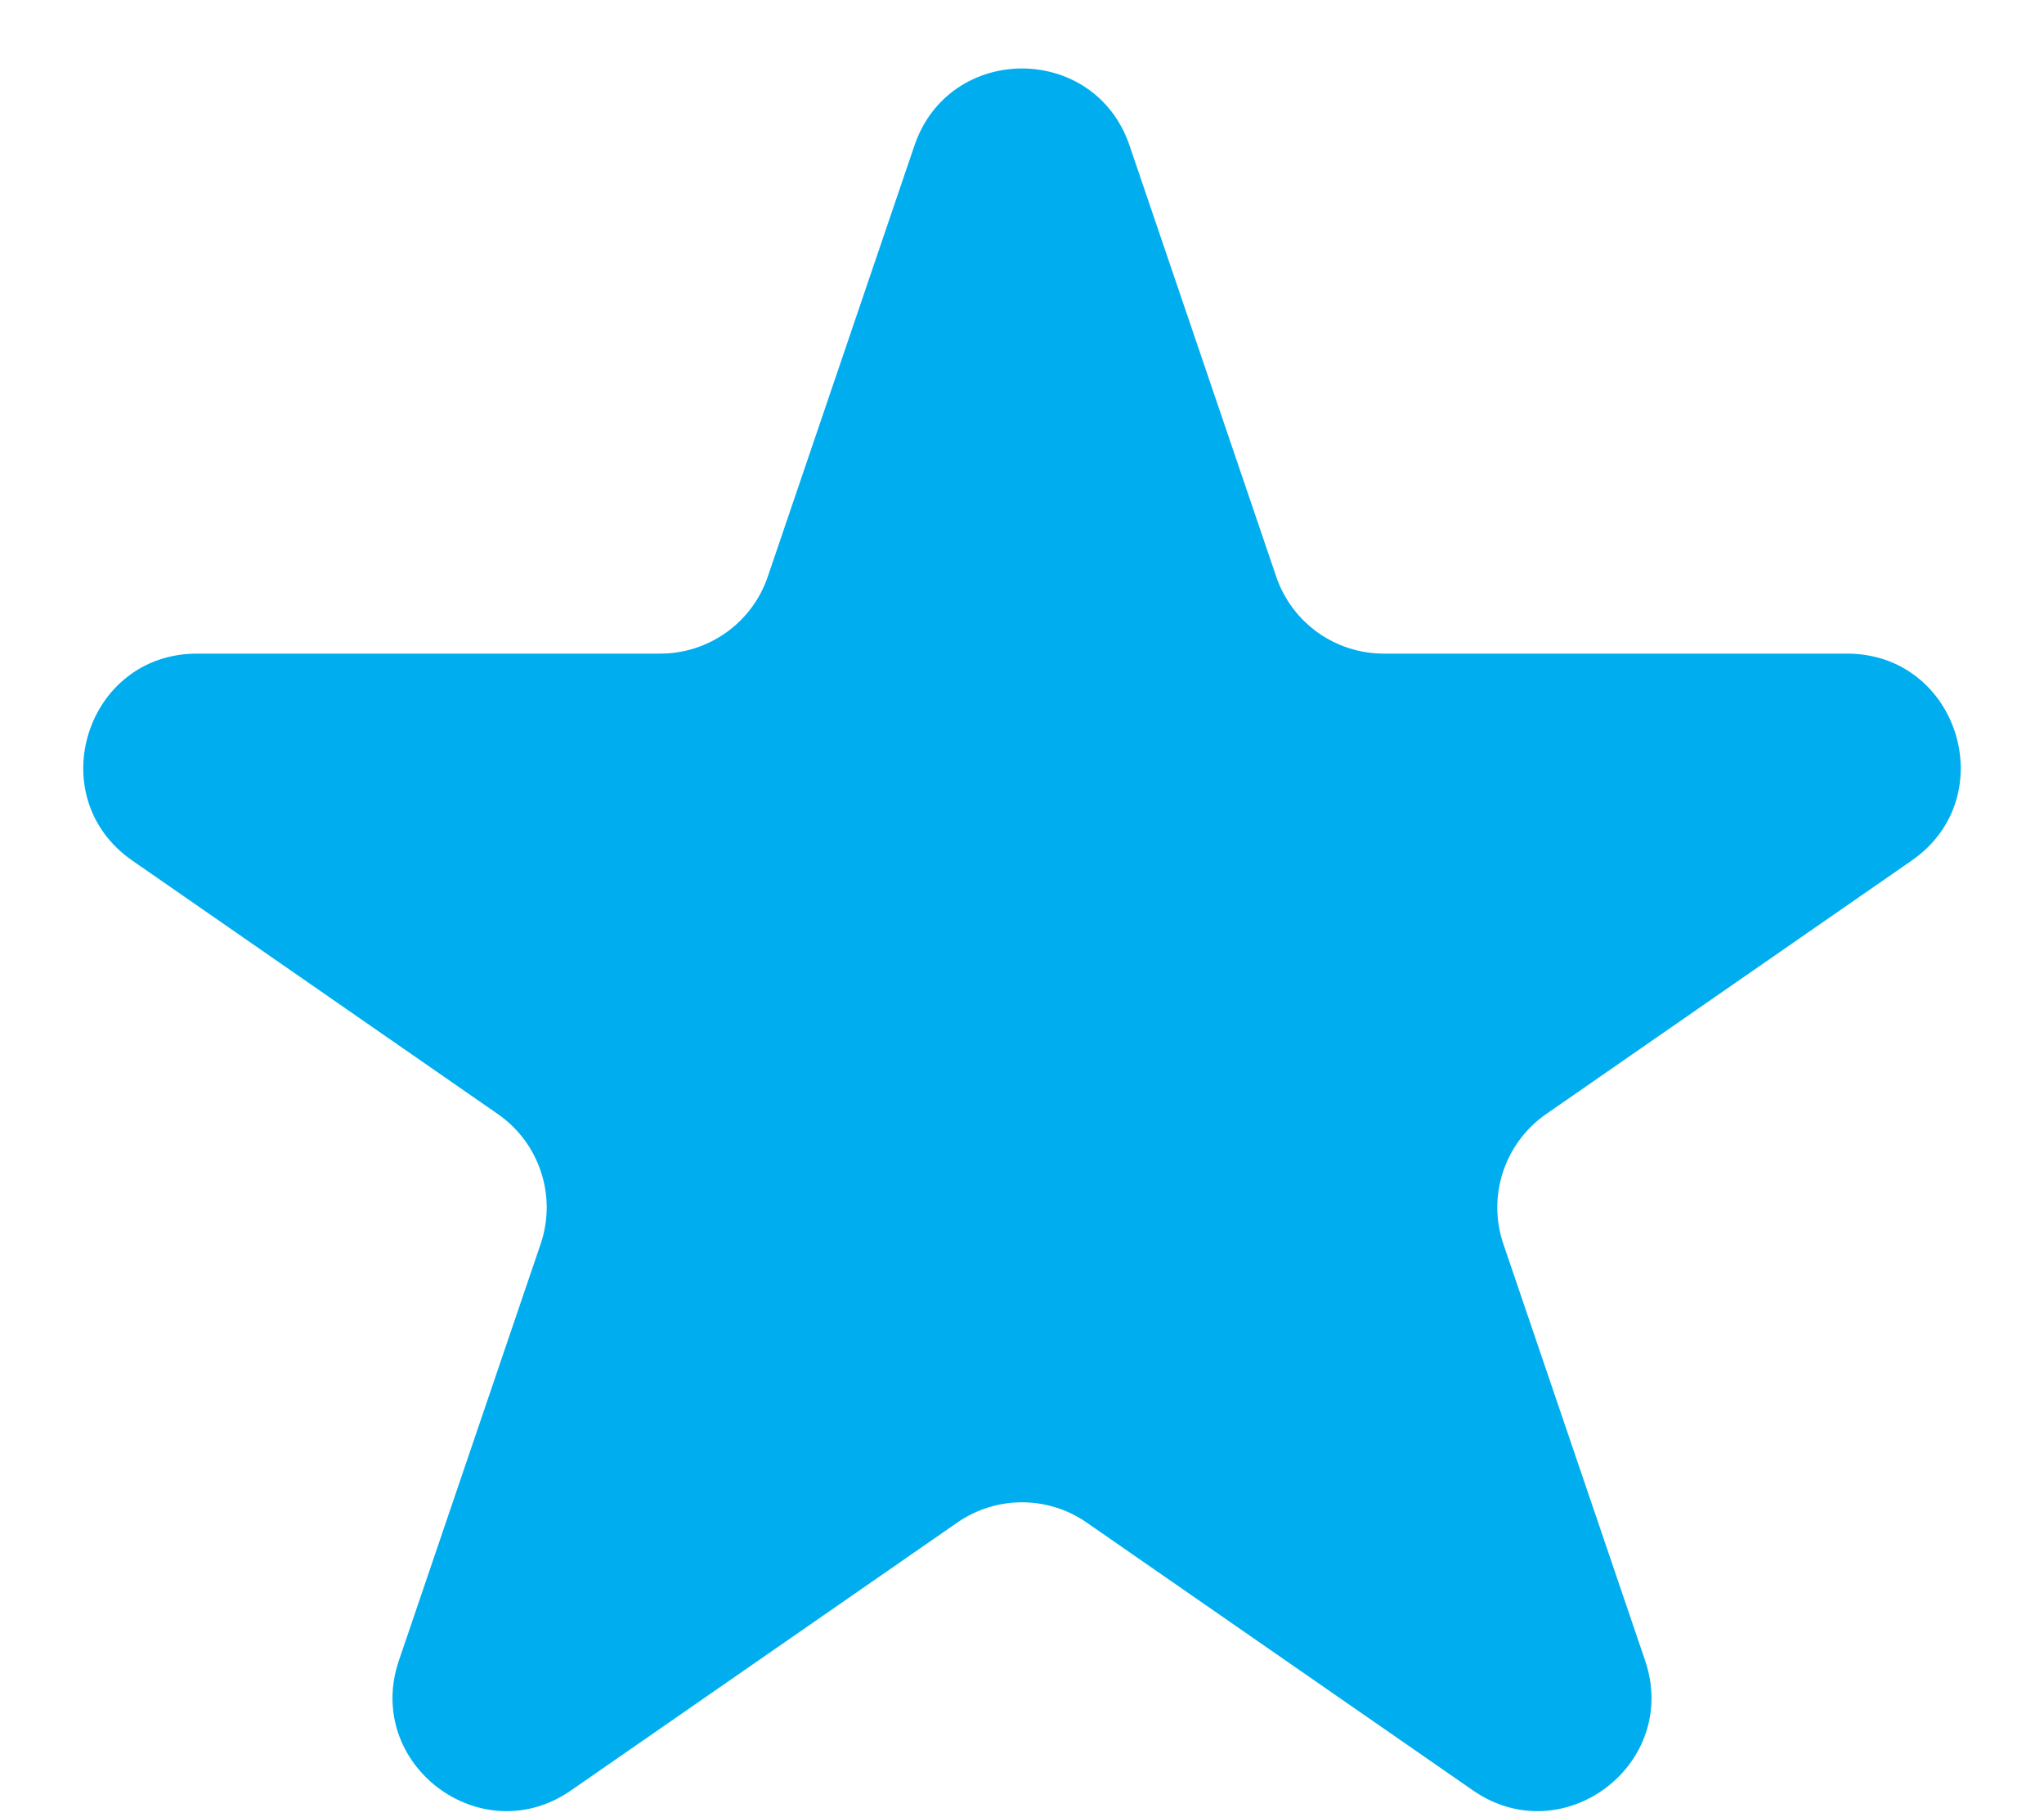 <svg width="18" height="16" viewBox="0 0 18 16" fill="none" xmlns="http://www.w3.org/2000/svg">
<path d="M8.053 1.281C8.361 0.377 9.639 0.377 9.947 1.281L11.239 5.078C11.377 5.483 11.758 5.755 12.186 5.755H16.265C17.245 5.755 17.64 7.019 16.835 7.577L13.616 9.809C13.249 10.064 13.095 10.531 13.239 10.953L14.487 14.62C14.798 15.534 13.763 16.314 12.971 15.764L9.57 13.406C9.227 13.168 8.773 13.168 8.43 13.406L5.029 15.764C4.237 16.314 3.202 15.534 3.513 14.62L4.761 10.953C4.905 10.531 4.751 10.064 4.384 9.809L1.165 7.577C0.36 7.019 0.755 5.755 1.735 5.755H5.814C6.242 5.755 6.623 5.483 6.761 5.078L8.053 1.281Z" fill="#00AEEF"/>
</svg>
